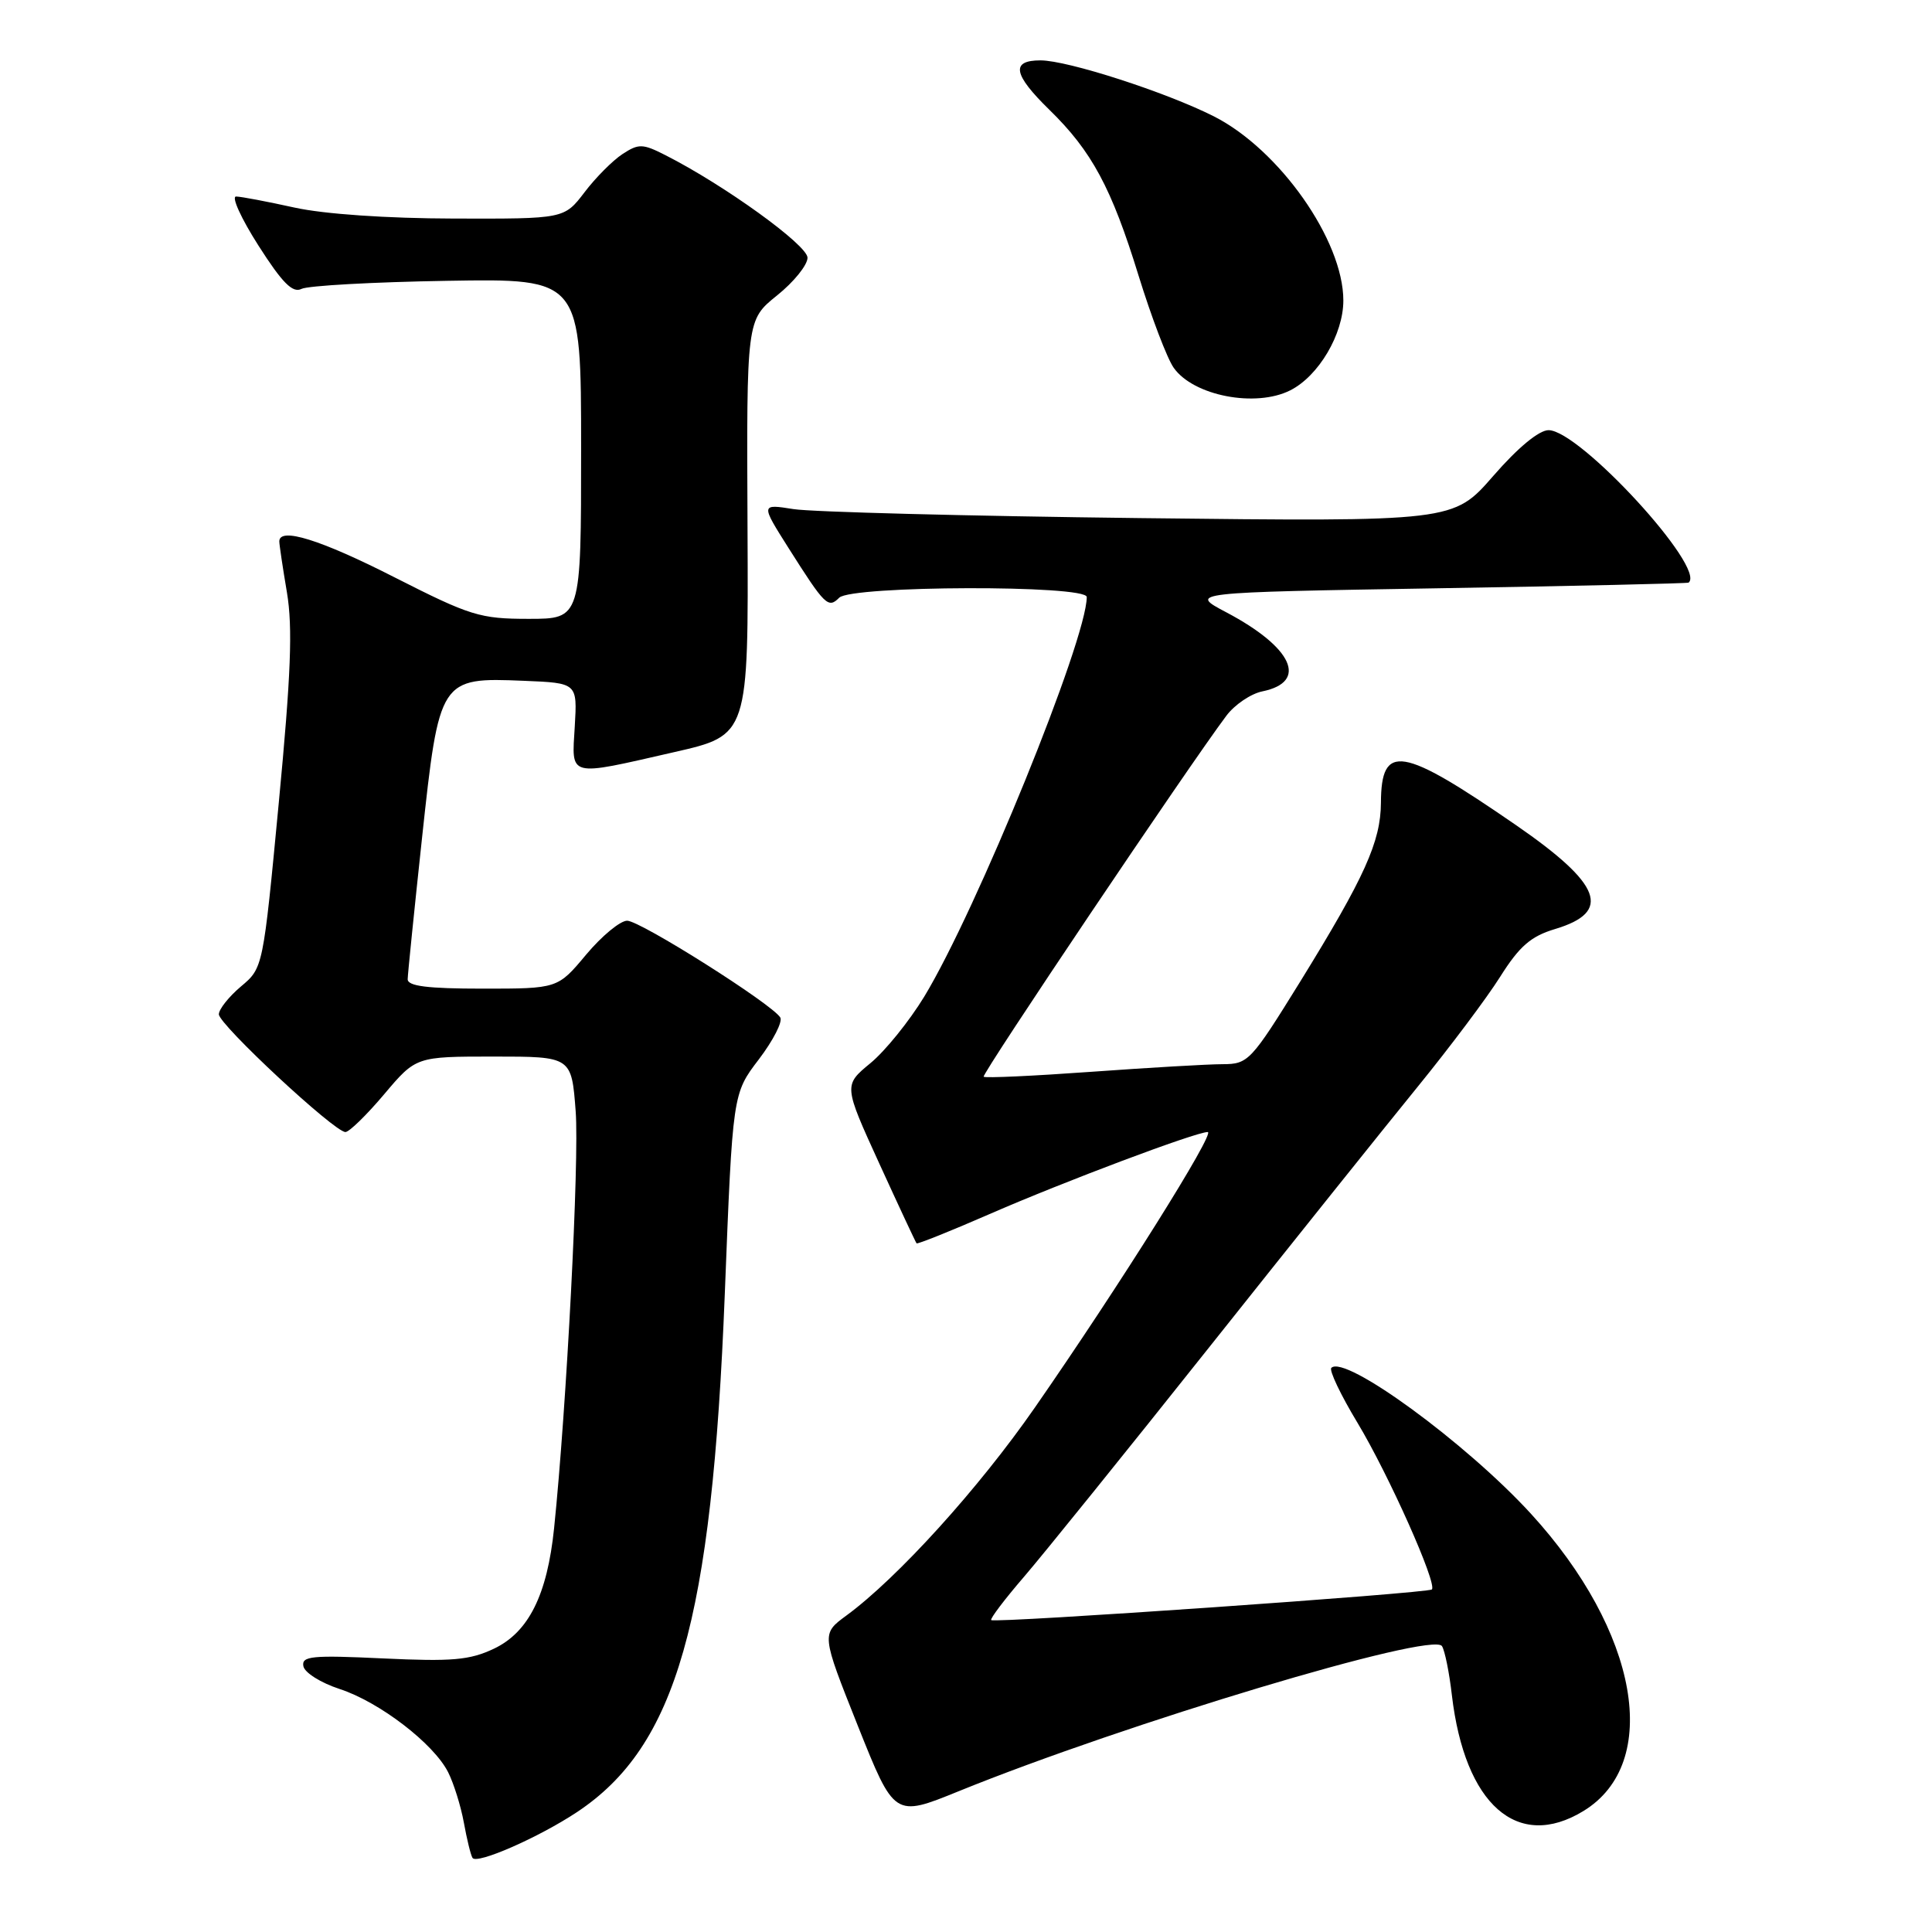 <?xml version="1.0" encoding="UTF-8" standalone="no"?>
<!DOCTYPE svg PUBLIC "-//W3C//DTD SVG 1.1//EN" "http://www.w3.org/Graphics/SVG/1.1/DTD/svg11.dtd" >
<svg xmlns="http://www.w3.org/2000/svg" xmlns:xlink="http://www.w3.org/1999/xlink" version="1.1" viewBox="0 0 256 256">
 <g >
 <path fill="currentColor"
d=" M 76.46 240.11 C 89.63 231.36 94.33 214.87 96.04 171.43 C 97.08 144.91 97.08 144.91 100.55 140.37 C 102.45 137.87 103.73 135.37 103.39 134.82 C 102.28 133.02 84.84 122.00 83.10 122.00 C 82.18 122.00 79.73 124.03 77.66 126.50 C 73.90 131.00 73.90 131.00 63.95 131.00 C 56.65 131.00 54.01 130.67 54.02 129.75 C 54.03 129.06 54.89 120.64 55.92 111.04 C 58.20 89.88 58.28 89.75 69.41 90.21 C 76.50 90.50 76.50 90.50 76.16 96.25 C 75.75 103.07 75.11 102.91 89.34 99.66 C 99.18 97.42 99.18 97.42 99.05 69.91 C 98.92 42.40 98.92 42.40 102.96 39.15 C 105.18 37.37 107.00 35.12 107.00 34.15 C 107.00 32.48 95.98 24.52 88.17 20.56 C 85.16 19.03 84.63 19.01 82.49 20.41 C 81.19 21.26 78.92 23.54 77.45 25.48 C 74.76 29.00 74.76 29.00 60.13 28.96 C 51.28 28.94 42.93 28.37 39.00 27.50 C 35.42 26.71 31.96 26.05 31.29 26.04 C 30.62 26.02 31.95 28.94 34.24 32.53 C 37.41 37.50 38.78 38.87 39.95 38.28 C 40.80 37.85 49.49 37.37 59.25 37.21 C 77.00 36.91 77.00 36.91 77.00 59.46 C 77.00 82.00 77.00 82.00 70.05 82.00 C 63.60 82.00 62.32 81.60 52.30 76.51 C 42.45 71.49 36.99 69.80 37.01 71.75 C 37.01 72.16 37.46 75.20 38.02 78.50 C 38.80 83.14 38.55 89.45 36.94 106.37 C 34.86 128.25 34.86 128.25 31.93 130.71 C 30.32 132.07 29.00 133.73 29.00 134.40 C 29.00 135.75 44.31 150.00 45.77 150.00 C 46.27 150.00 48.58 147.75 50.90 145.00 C 55.12 140.00 55.12 140.00 65.43 140.00 C 75.73 140.00 75.73 140.00 76.28 147.25 C 76.77 153.70 75.08 186.43 73.42 202.50 C 72.51 211.34 70.04 216.28 65.45 218.46 C 62.24 219.98 59.91 220.18 50.77 219.75 C 41.31 219.30 39.94 219.44 40.20 220.78 C 40.36 221.64 42.52 222.99 45.00 223.80 C 50.28 225.52 57.46 231.03 59.38 234.83 C 60.12 236.30 61.06 239.30 61.46 241.49 C 61.86 243.69 62.37 245.80 62.61 246.18 C 63.17 247.08 71.39 243.47 76.46 240.11 Z  M 209.81 239.97 C 220.23 233.62 217.14 216.17 202.83 200.55 C 194.24 191.18 178.20 179.46 176.41 181.25 C 176.09 181.57 177.65 184.84 179.87 188.52 C 183.99 195.36 190.47 209.87 189.73 210.61 C 189.22 211.11 131.78 215.11 131.34 214.67 C 131.16 214.50 133.12 211.91 135.69 208.93 C 138.26 205.94 149.31 192.25 160.24 178.50 C 171.17 164.75 183.60 149.22 187.85 144.00 C 192.10 138.78 197.03 132.21 198.79 129.41 C 201.34 125.37 202.85 124.06 206.06 123.10 C 213.63 120.83 212.25 117.18 200.86 109.32 C 185.68 98.86 183.02 98.42 182.98 106.37 C 182.95 111.53 180.83 116.22 172.29 130.06 C 165.76 140.61 165.40 141.00 162.01 141.01 C 160.08 141.01 152.24 141.47 144.59 142.02 C 136.95 142.57 130.53 142.87 130.34 142.67 C 130.03 142.36 157.51 101.48 162.50 94.84 C 163.60 93.37 165.75 91.92 167.27 91.61 C 173.38 90.36 171.30 85.79 162.50 81.14 C 157.50 78.50 157.50 78.50 190.50 77.95 C 208.65 77.65 223.61 77.31 223.75 77.20 C 226.12 75.29 209.31 57.00 205.19 57.00 C 203.92 57.00 201.11 59.33 197.86 63.07 C 192.58 69.13 192.58 69.13 151.04 68.65 C 128.19 68.38 107.54 67.84 105.15 67.46 C 100.79 66.77 100.79 66.77 104.50 72.64 C 109.32 80.25 109.74 80.66 111.20 79.20 C 112.82 77.58 144.00 77.49 144.00 79.11 C 144.00 84.77 129.42 120.60 122.46 132.07 C 120.49 135.30 117.29 139.27 115.33 140.88 C 111.78 143.81 111.78 143.81 116.50 154.15 C 119.10 159.84 121.33 164.61 121.45 164.75 C 121.57 164.88 125.90 163.15 131.08 160.89 C 141.00 156.56 158.45 150.00 160.03 150.00 C 161.11 150.00 148.35 170.34 137.13 186.50 C 129.71 197.20 118.93 209.09 112.16 214.06 C 108.82 216.51 108.82 216.51 113.66 228.66 C 118.51 240.81 118.51 240.81 127.00 237.36 C 149.07 228.39 189.85 216.14 191.07 218.12 C 191.45 218.72 192.04 221.64 192.38 224.61 C 194.09 239.14 201.08 245.30 209.81 239.97 Z  M 170.97 51.72 C 174.73 49.82 178.00 44.28 178.00 39.82 C 178.00 31.86 169.54 19.83 160.85 15.42 C 154.52 12.22 141.47 8.00 137.87 8.00 C 133.91 8.00 134.24 9.85 139.05 14.55 C 144.66 20.02 147.28 24.88 150.86 36.50 C 152.56 42.00 154.65 47.50 155.52 48.73 C 158.13 52.45 166.38 54.04 170.97 51.72 Z "/>
</g>
</svg>